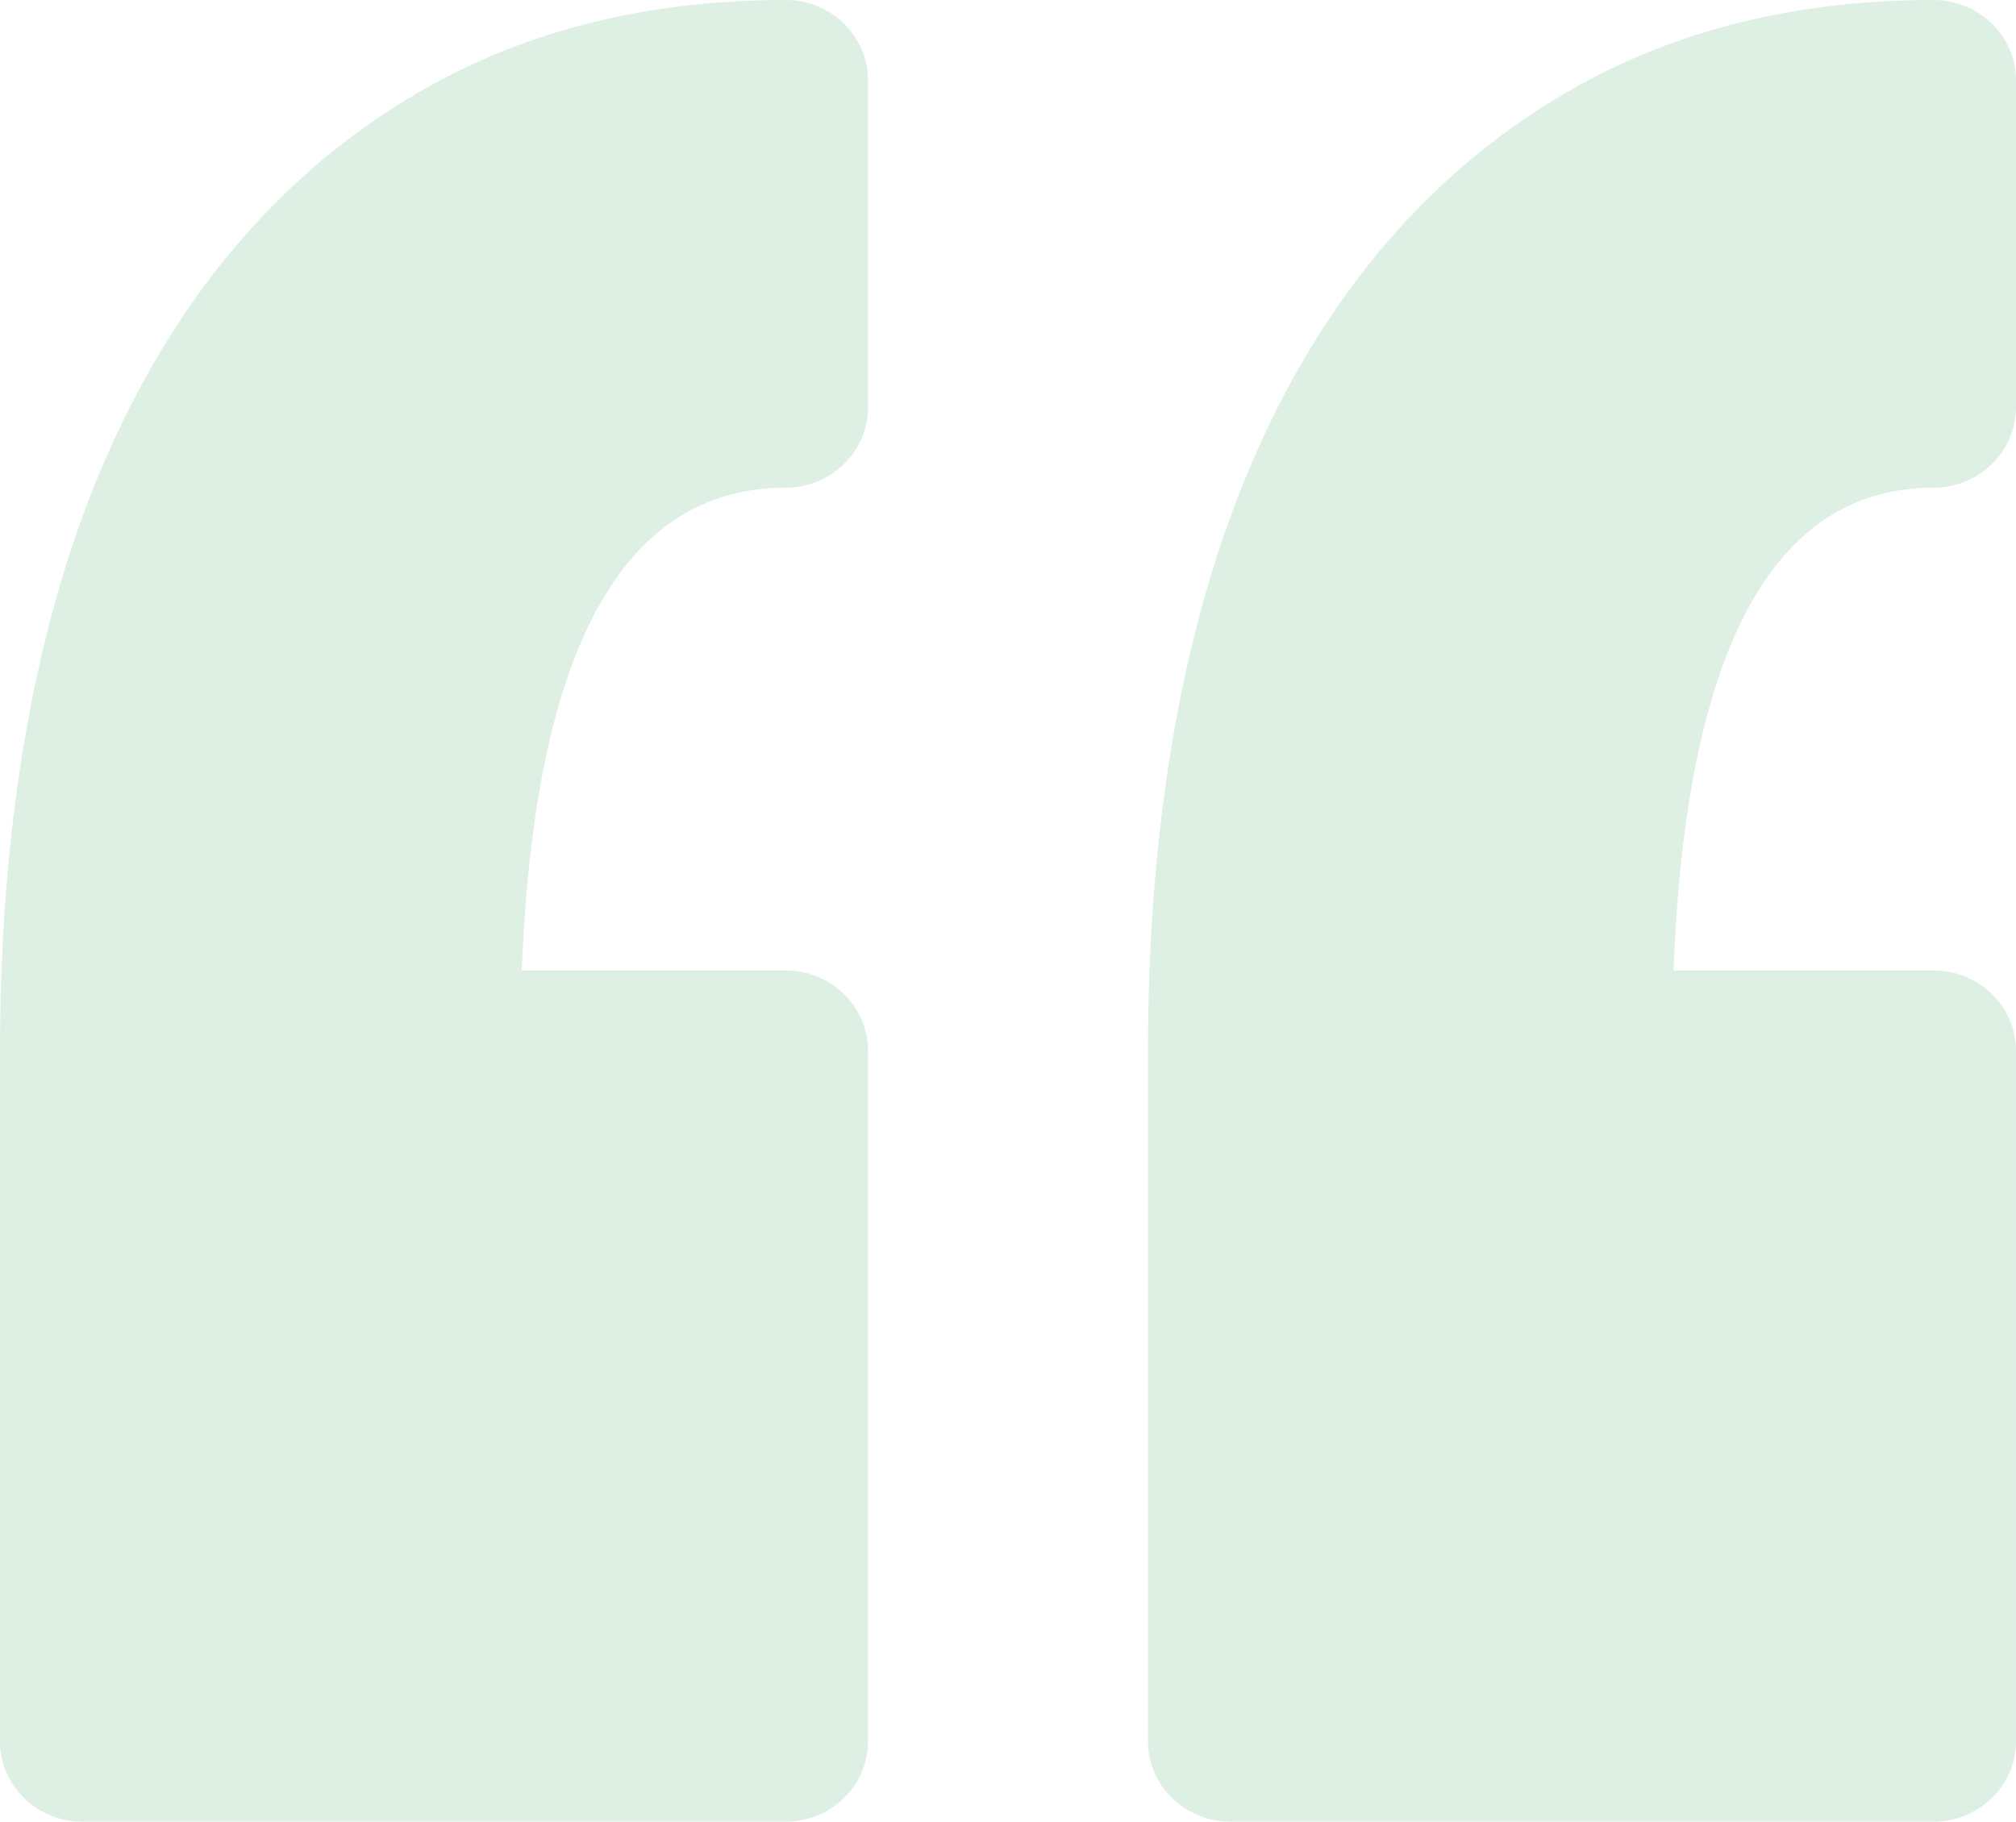 <svg width="52" height="47" viewBox="0 0 52 47" fill="none" xmlns="http://www.w3.org/2000/svg">
<path d="M22.389 2.072V10.511C22.389 11.655 21.435 12.583 20.258 12.583C16.06 12.583 13.776 16.771 13.459 25.037H20.258C21.435 25.037 22.389 25.966 22.389 27.11V44.928C22.389 46.072 21.435 47 20.258 47H2.13C0.953 47 0 46.072 0 44.928V27.11C0 23.147 0.41 19.511 1.219 16.3C2.048 13.008 3.322 10.13 5.002 7.746C6.731 5.295 8.894 3.371 11.431 2.032C13.986 0.684 16.956 0 20.259 0C21.435 0 22.389 0.927 22.389 2.072ZM49.869 12.583C51.045 12.583 52 11.655 52 10.511V2.072C52 0.928 51.045 0 49.869 0C46.567 0 43.596 0.684 41.043 2.032C38.505 3.372 36.341 5.295 34.612 7.746C32.932 10.13 31.659 13.009 30.829 16.301C30.021 19.513 29.611 23.149 29.611 27.11V44.928C29.611 46.072 30.565 47 31.741 47H49.869C51.045 47 51.999 46.072 51.999 44.928V27.11C51.999 25.966 51.045 25.037 49.869 25.037H43.167C43.478 16.771 45.729 12.583 49.869 12.583Z" fill="#148C3E" fill-opacity="0.14"/>
</svg>
